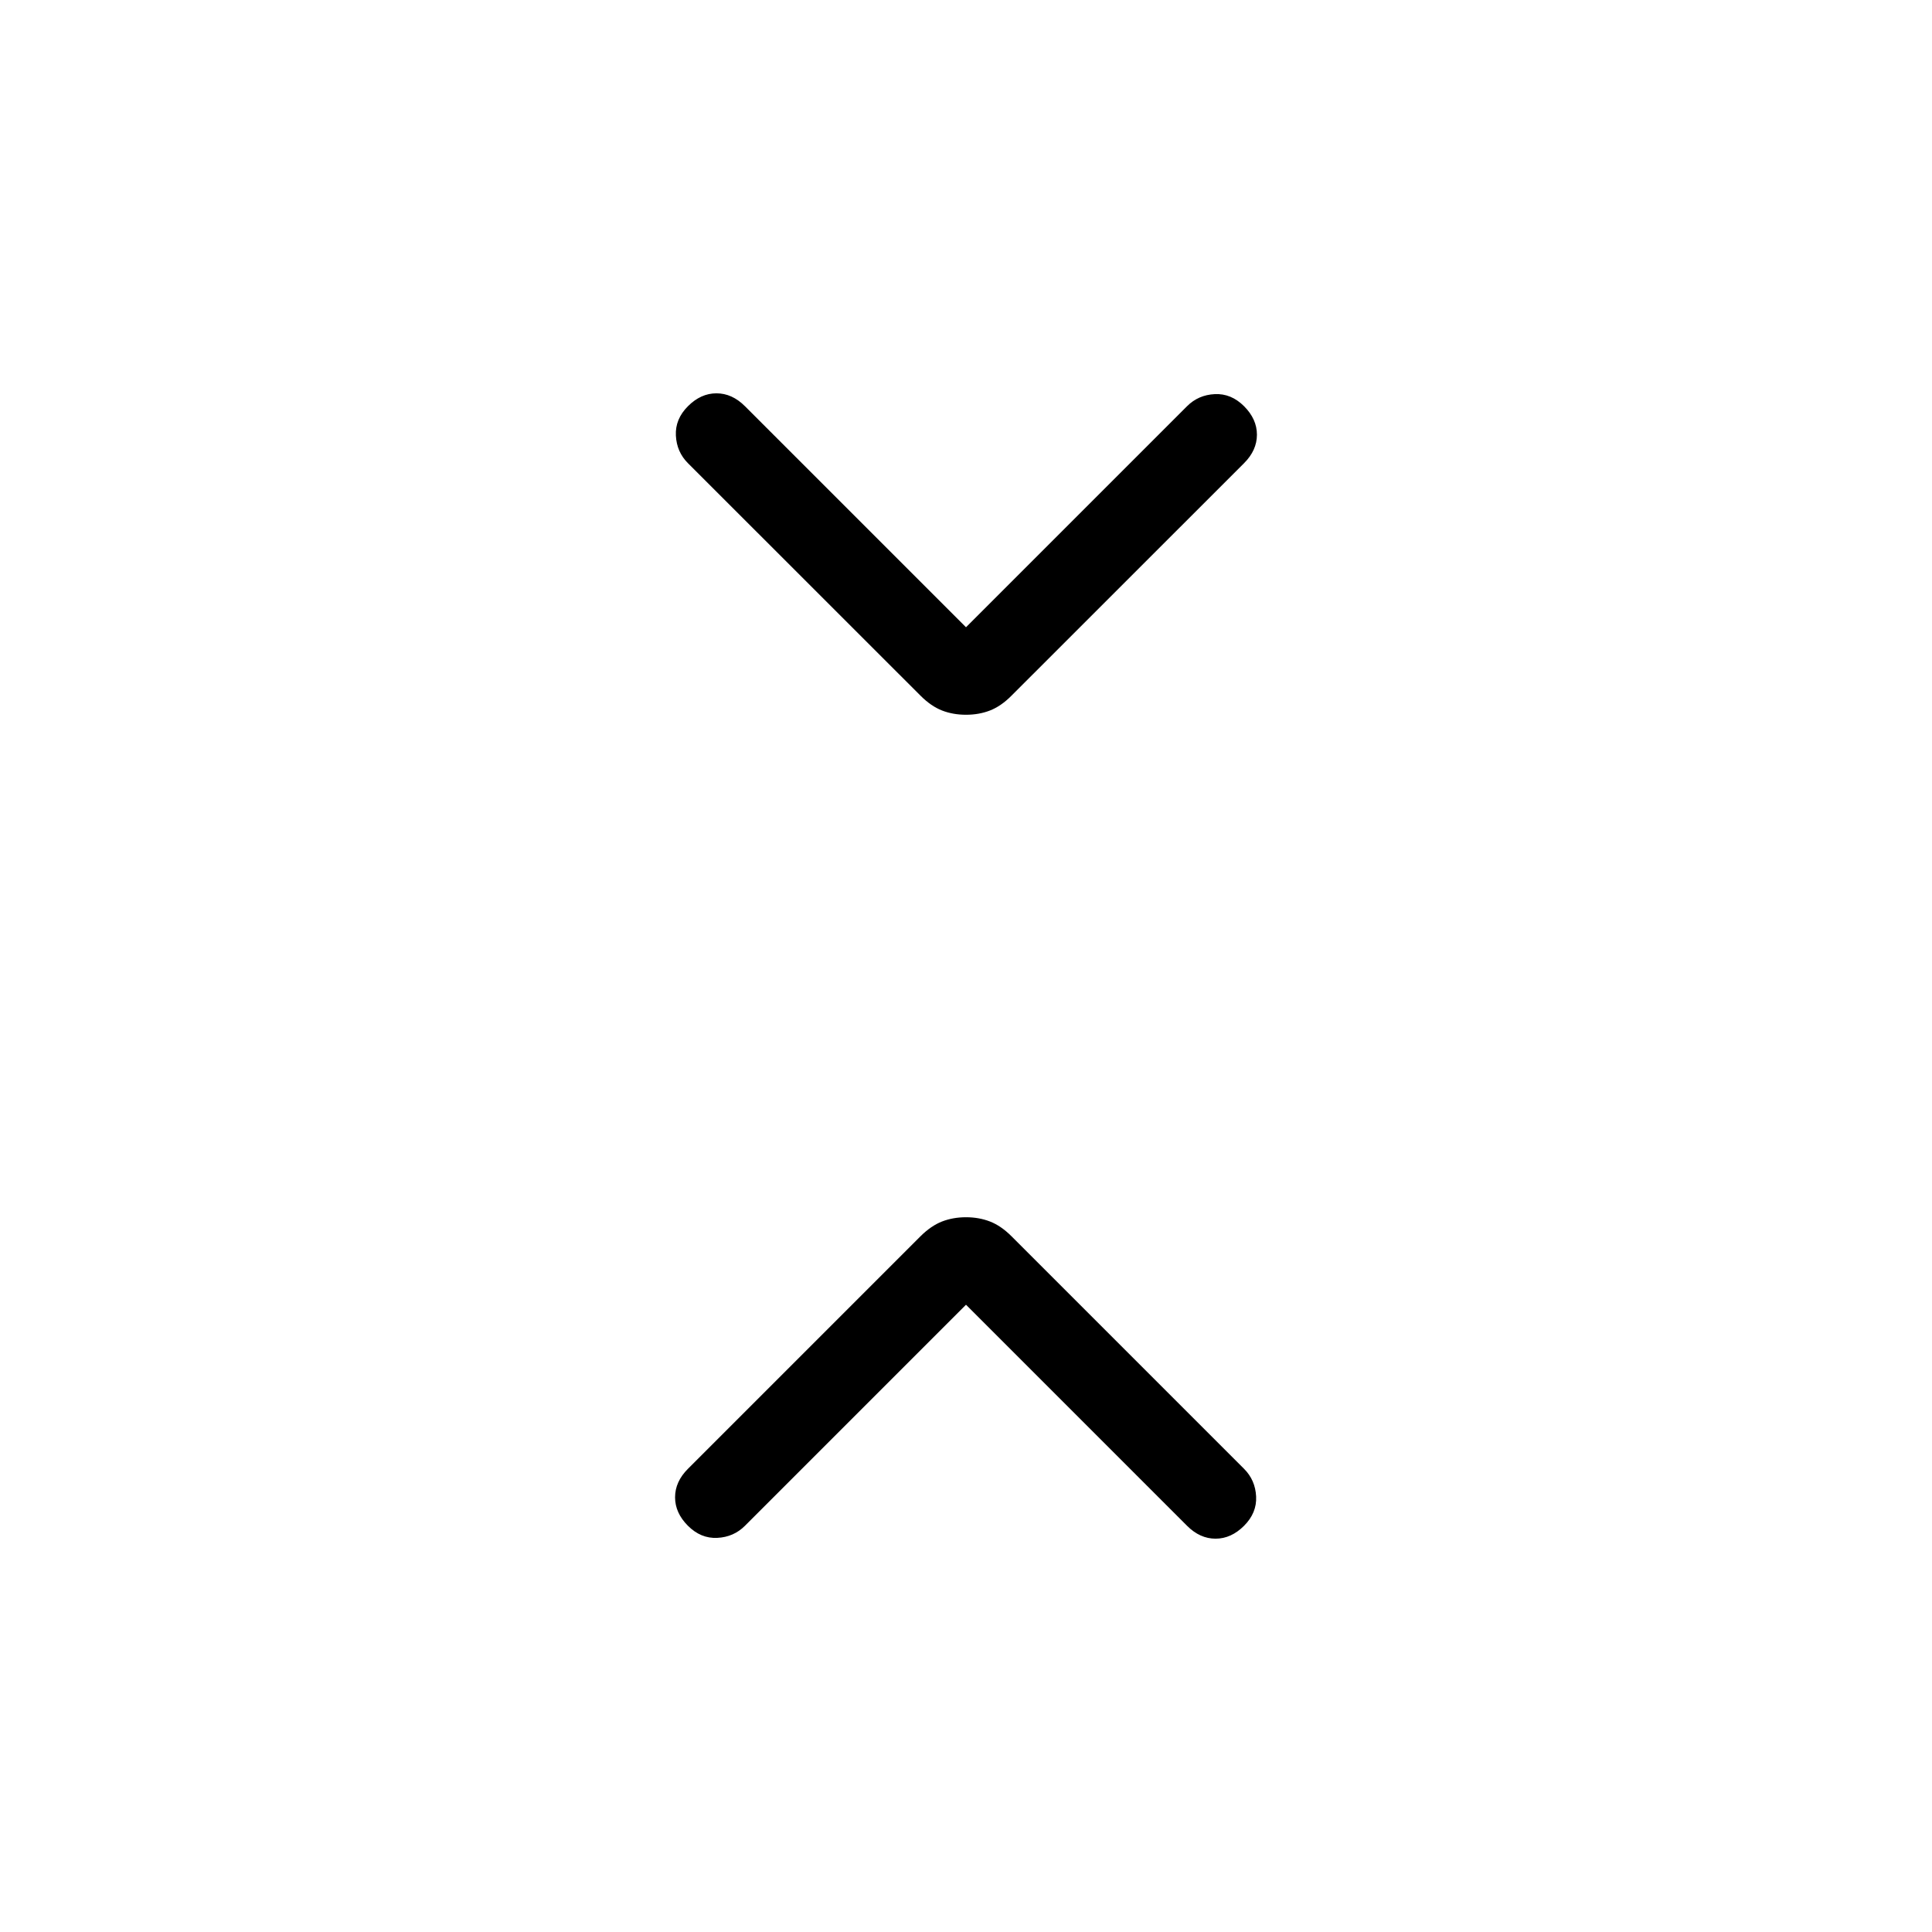 <svg xmlns="http://www.w3.org/2000/svg" xmlns:xlink="http://www.w3.org/1999/xlink" width="24" height="24" viewBox="0 0 24 24"><path fill="currentColor" d="m12 16.208l-2.746 2.746q-.14.14-.344.15t-.364-.15t-.16-.354t.16-.354l2.888-2.888q.132-.131.268-.184q.137-.053.298-.053t.298.053t.268.184l2.888 2.888q.14.14.15.344t-.15.364t-.354.16t-.354-.16zm0-8.416l2.746-2.746q.14-.14.344-.15t.364.15t.16.354t-.16.354l-2.889 2.888q-.13.131-.267.184q-.136.053-.298.053t-.298-.053t-.267-.184L8.546 5.754q-.14-.14-.15-.344t.15-.364t.354-.16t.354.16z"/></svg>
